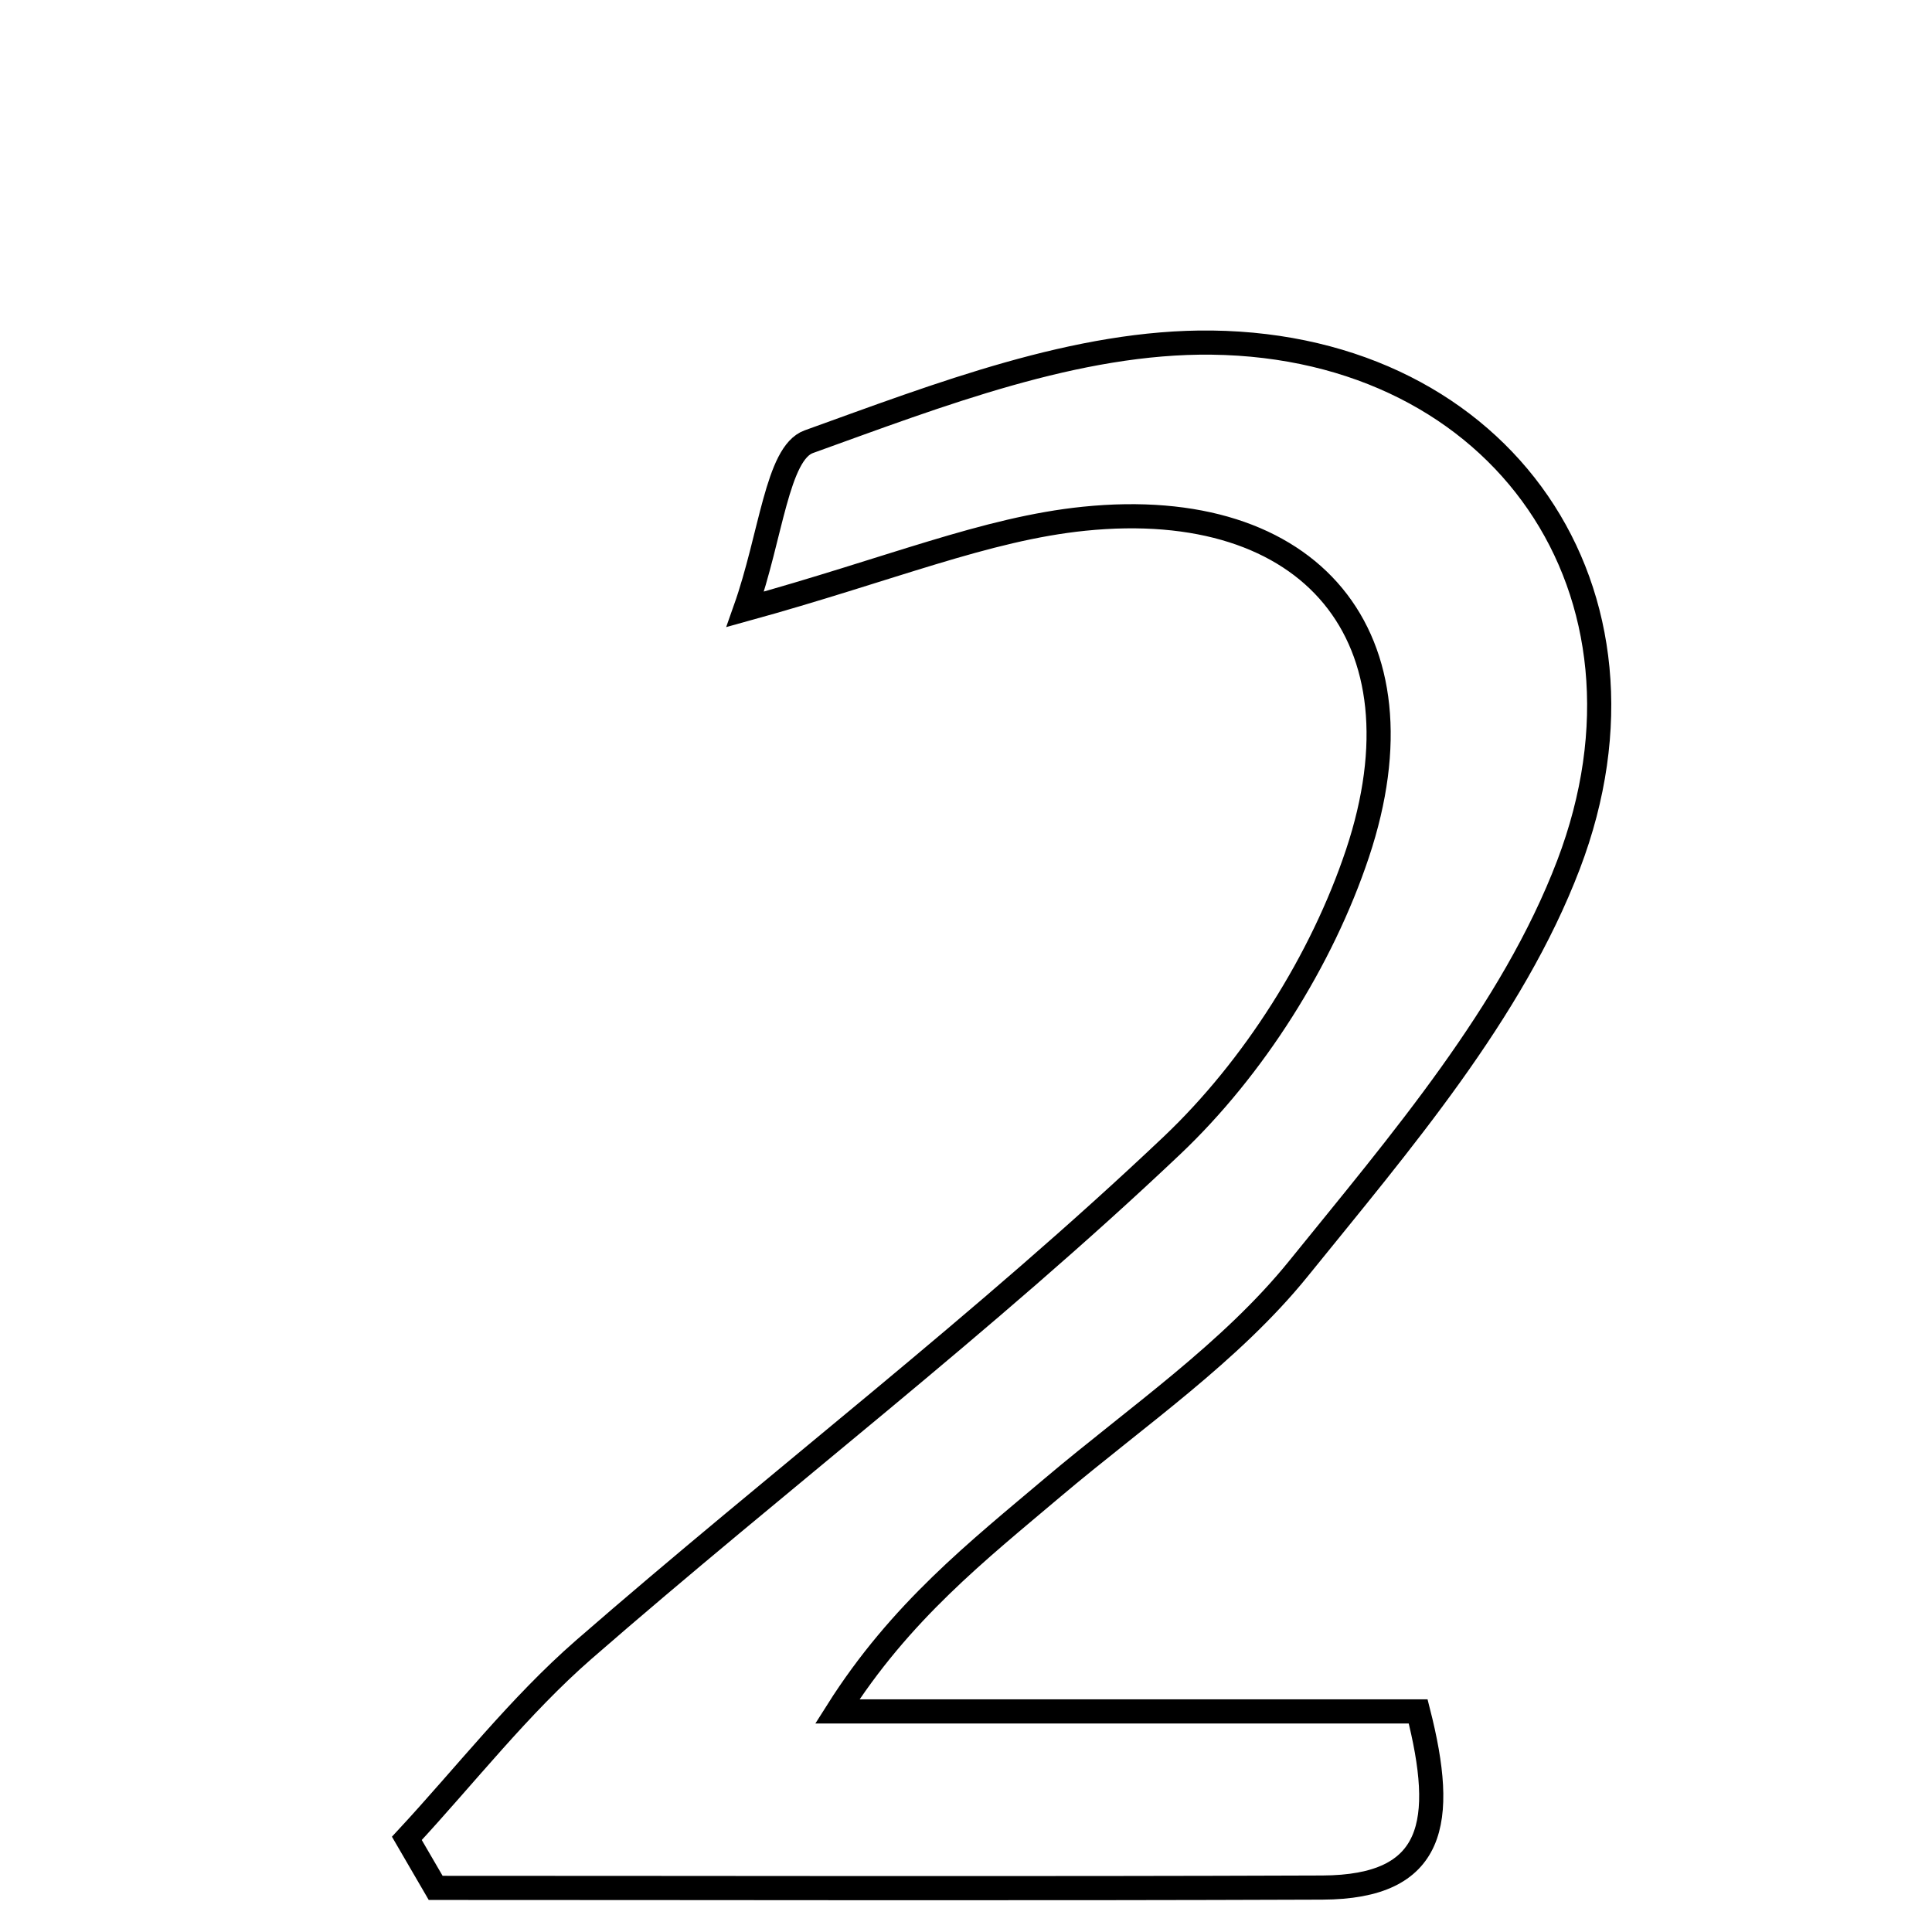 <svg xmlns="http://www.w3.org/2000/svg" viewBox="0.0 0.0 24.0 24.0" height="200px" width="200px"><path fill="none" stroke="black" stroke-width=".3" stroke-opacity="1.0"  filling="0" d="M15.055 4.256 C18.661 4.302 20.775 7.353 19.485 10.741 C18.785 12.578 17.395 14.194 16.13 15.759 C15.286 16.802 14.124 17.594 13.083 18.473 C12.149 19.263 11.185 20.019 10.401 21.26 C12.791 21.26 15.18 21.26 17.617 21.26 C17.968 22.638 17.827 23.442 16.427 23.448 C12.755 23.462 9.084 23.452 5.412 23.452 C5.293 23.248 5.173 23.043 5.054 22.837 C5.783 22.051 6.449 21.192 7.253 20.491 C9.673 18.384 12.235 16.432 14.56 14.228 C15.574 13.266 16.42 11.929 16.863 10.602 C17.763 7.904 16.284 6.156 13.467 6.444 C12.244 6.569 11.06 7.072 9.258 7.569 C9.58 6.659 9.653 5.629 10.047 5.487 C11.664 4.905 13.382 4.235 15.055 4.256"></path></svg>